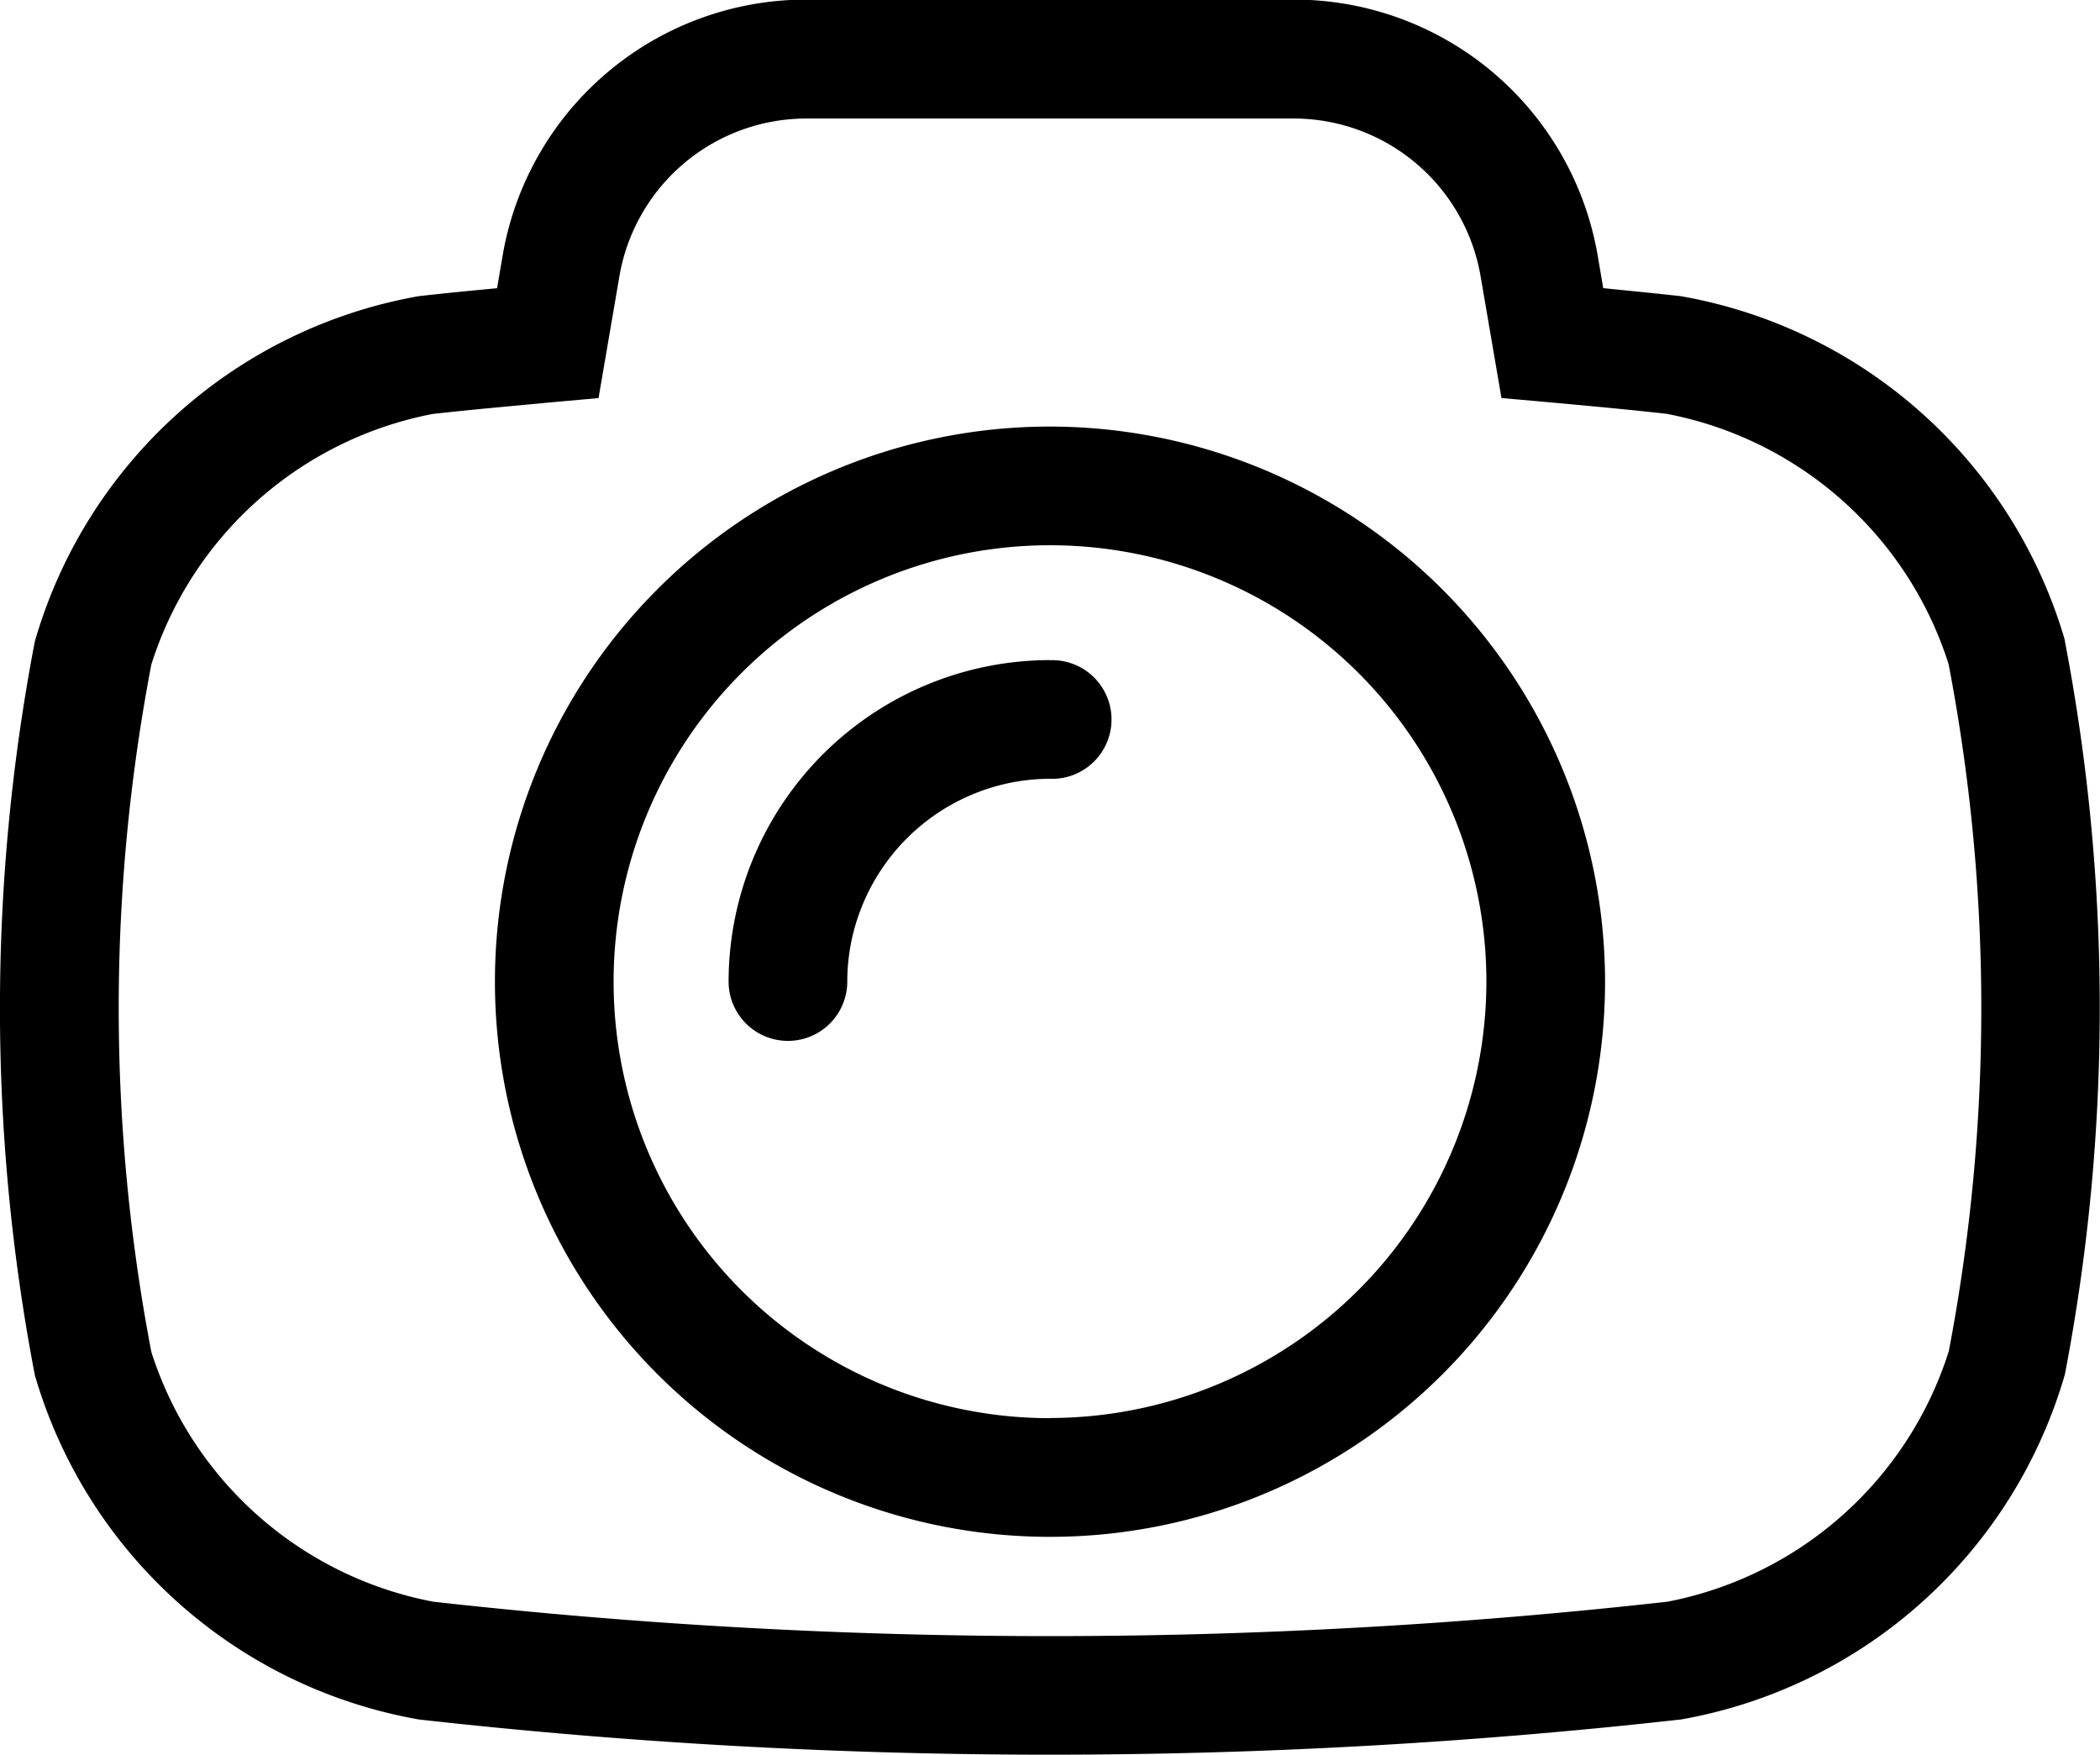 <svg xmlns="http://www.w3.org/2000/svg" width="26.332" height="22" viewBox="0 0 26.332 22">
  <g id="noun_Camera_817247" transform="translate(32.356 -311.979)">
    <g id="Group_311" data-name="Group 311" transform="translate(-32.356 311.979)">
      <g id="Group_310" data-name="Group 310" transform="translate(0 0)">
        <path id="Path_730" data-name="Path 730" d="M37.08,36a5.472,5.472,0,1,0,5.472,5.472A5.478,5.478,0,0,0,37.08,36Zm0,2.93a2.523,2.523,0,0,0-.918.174,2.553,2.553,0,0,0-1.45,1.45,2.526,2.526,0,0,0-.174.918.744.744,0,1,1-1.488,0,4.034,4.034,0,0,1,4.03-4.03.744.744,0,1,1,0,1.487Z" transform="translate(-23.915 -29.164)" fill="none"/>
        <path id="Path_731" data-name="Path 731" d="M30.16,21.732c-.494-.055-1-.1-1.5-.147l-.57-.051-.261-1.522a2.38,2.38,0,0,0-2.35-1.982h-6.1a2.379,2.379,0,0,0-2.35,1.982l-.261,1.523-.57.051c-.5.045-1.007.092-1.51.148a4.616,4.616,0,0,0-3.527,3.14,22.9,22.9,0,0,0,0,8.621,4.617,4.617,0,0,0,3.534,3.13,69.593,69.593,0,0,0,15.477,0,4.617,4.617,0,0,0,3.527-3.14,22.9,22.9,0,0,0,0-8.615A4.619,4.619,0,0,0,30.16,21.732ZM22.427,35.807a6.96,6.96,0,1,1,6.96-6.96A6.968,6.968,0,0,1,22.427,35.807Z" transform="translate(-9.261 -16.541)" fill="none"/>
        <path id="Path_732" data-name="Path 732" d="M26.825,16.742c-.324-.036-.648-.068-.972-.1l-.068-.4a3.863,3.863,0,0,0-3.817-3.218h-6.1a3.863,3.863,0,0,0-3.817,3.218l-.068.4c-.325.031-.652.063-.982.1A6.117,6.117,0,0,0,6.187,21.07a24.4,24.4,0,0,0,0,9.2,6.118,6.118,0,0,0,4.818,4.317,71,71,0,0,0,7.906.441,71.124,71.124,0,0,0,7.921-.442,6.118,6.118,0,0,0,4.81-4.327,24.383,24.383,0,0,0,0-9.19l0-.012A6.119,6.119,0,0,0,26.825,16.742ZM30.186,29.97a4.618,4.618,0,0,1-3.527,3.14,69.593,69.593,0,0,1-15.477,0,4.616,4.616,0,0,1-3.534-3.13,22.9,22.9,0,0,1,0-8.621,4.616,4.616,0,0,1,3.527-3.14c.5-.056,1.007-.1,1.51-.148l.57-.051.261-1.523a2.38,2.38,0,0,1,2.35-1.982h6.1a2.379,2.379,0,0,1,2.35,1.982l.261,1.522.57.051c.5.045,1.007.092,1.5.147a4.621,4.621,0,0,1,3.536,3.136A22.892,22.892,0,0,1,30.186,29.97Z" transform="translate(-5.75 -13.029)"/>
        <path id="Path_733" data-name="Path 733" d="M33.568,31a6.96,6.96,0,1,0,6.96,6.96A6.968,6.968,0,0,0,33.568,31Zm0,12.432a5.472,5.472,0,1,1,5.472-5.472A5.478,5.478,0,0,1,33.568,43.43Z" transform="translate(-20.402 -25.652)"/>
        <path id="Path_734" data-name="Path 734" d="M40.485,40.845a4.034,4.034,0,0,0-4.03,4.03.744.744,0,0,0,1.488,0,2.526,2.526,0,0,1,.174-.918,2.553,2.553,0,0,1,1.45-1.45,2.524,2.524,0,0,1,.918-.174.744.744,0,1,0,0-1.487Z" transform="translate(-27.319 -32.569)"/>
      </g>
    </g>
  </g>
</svg>
